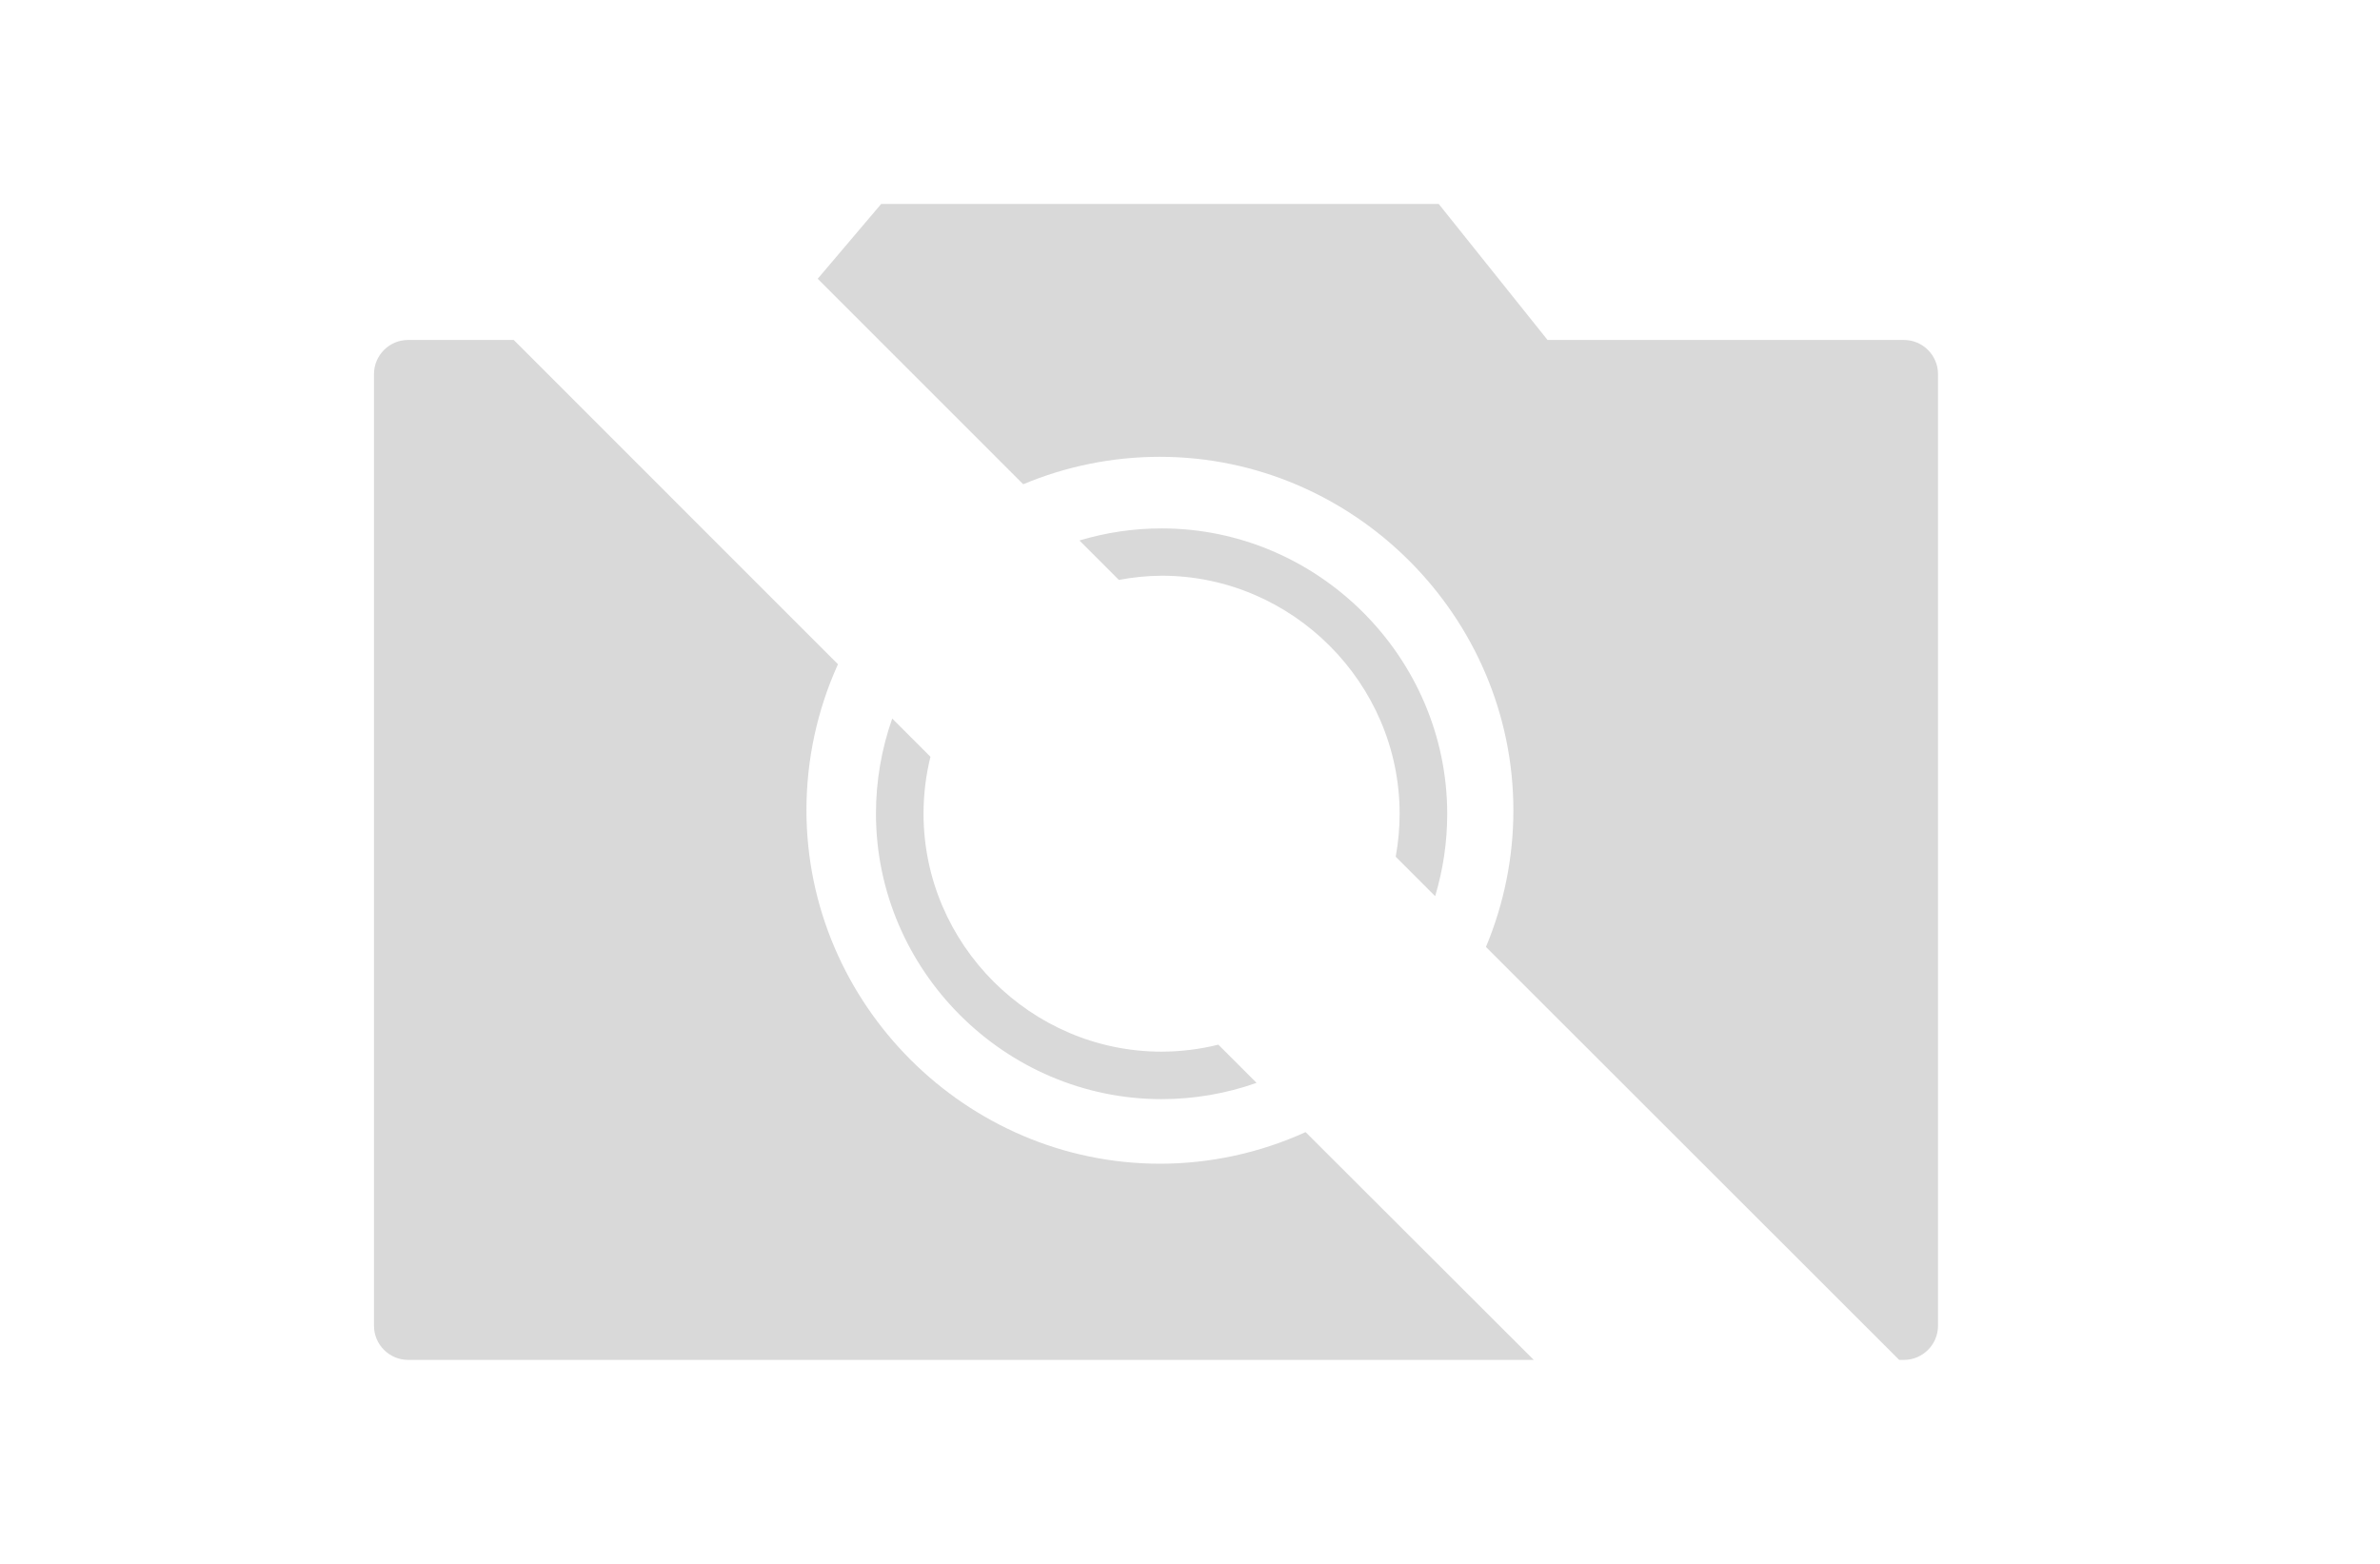 <svg clip-rule="evenodd" fill-rule="evenodd" stroke-linejoin="round" stroke-miterlimit="2" viewBox="0 0 350 230" xmlns="http://www.w3.org/2000/svg"><g fill="#d9d9d9" fill-rule="nonzero"><path d="m280 50h-52.42l-16-20h-82l-9.33 11 30.22 30.22c6.361-2.664 13.189-4.036 20.086-4.036 28.526 0 52 23.474 52 52 0 6.897-1.372 13.725-4.036 20.086l60.77 60.73h.71c2.743 0 5-2.257 5-5v-140c0-2.743-2.257-5-5-5zm-109.43 121.15c-28.517-.014-51.975-23.483-51.975-52 0-7.401 1.58-14.718 4.635-21.46l-47.68-47.69h-15.55c-2.743 0-5 2.257-5 5v140c0 2.743 2.257 5 5 5h165.55l-33.55-33.5c-6.729 3.062-14.037 4.648-21.43 4.65z"/><path d="m170.83 154.67c-.005 0-.01 0-.016 0-19.2 0-35-15.8-35-35 0-2.821.341-5.631 1.016-8.37l-5.62-5.62c-1.583 4.488-2.392 9.213-2.392 13.972 0 23.041 18.959 42 42 42 4.759 0 9.484-.809 13.972-2.392l-5.62-5.62c-2.728.678-5.529 1.023-8.34 1.03zm0-70c19.199.002 34.997 15.801 34.997 35 0 2.123-.193 4.242-.577 6.33l5.8 5.8c1.178-3.921 1.777-7.993 1.777-12.087 0-23.04-18.96-42-42-42-4.094 0-8.166.599-12.087 1.777l5.8 5.8c2.074-.396 4.179-.603 6.29-.62z"/></g></svg>